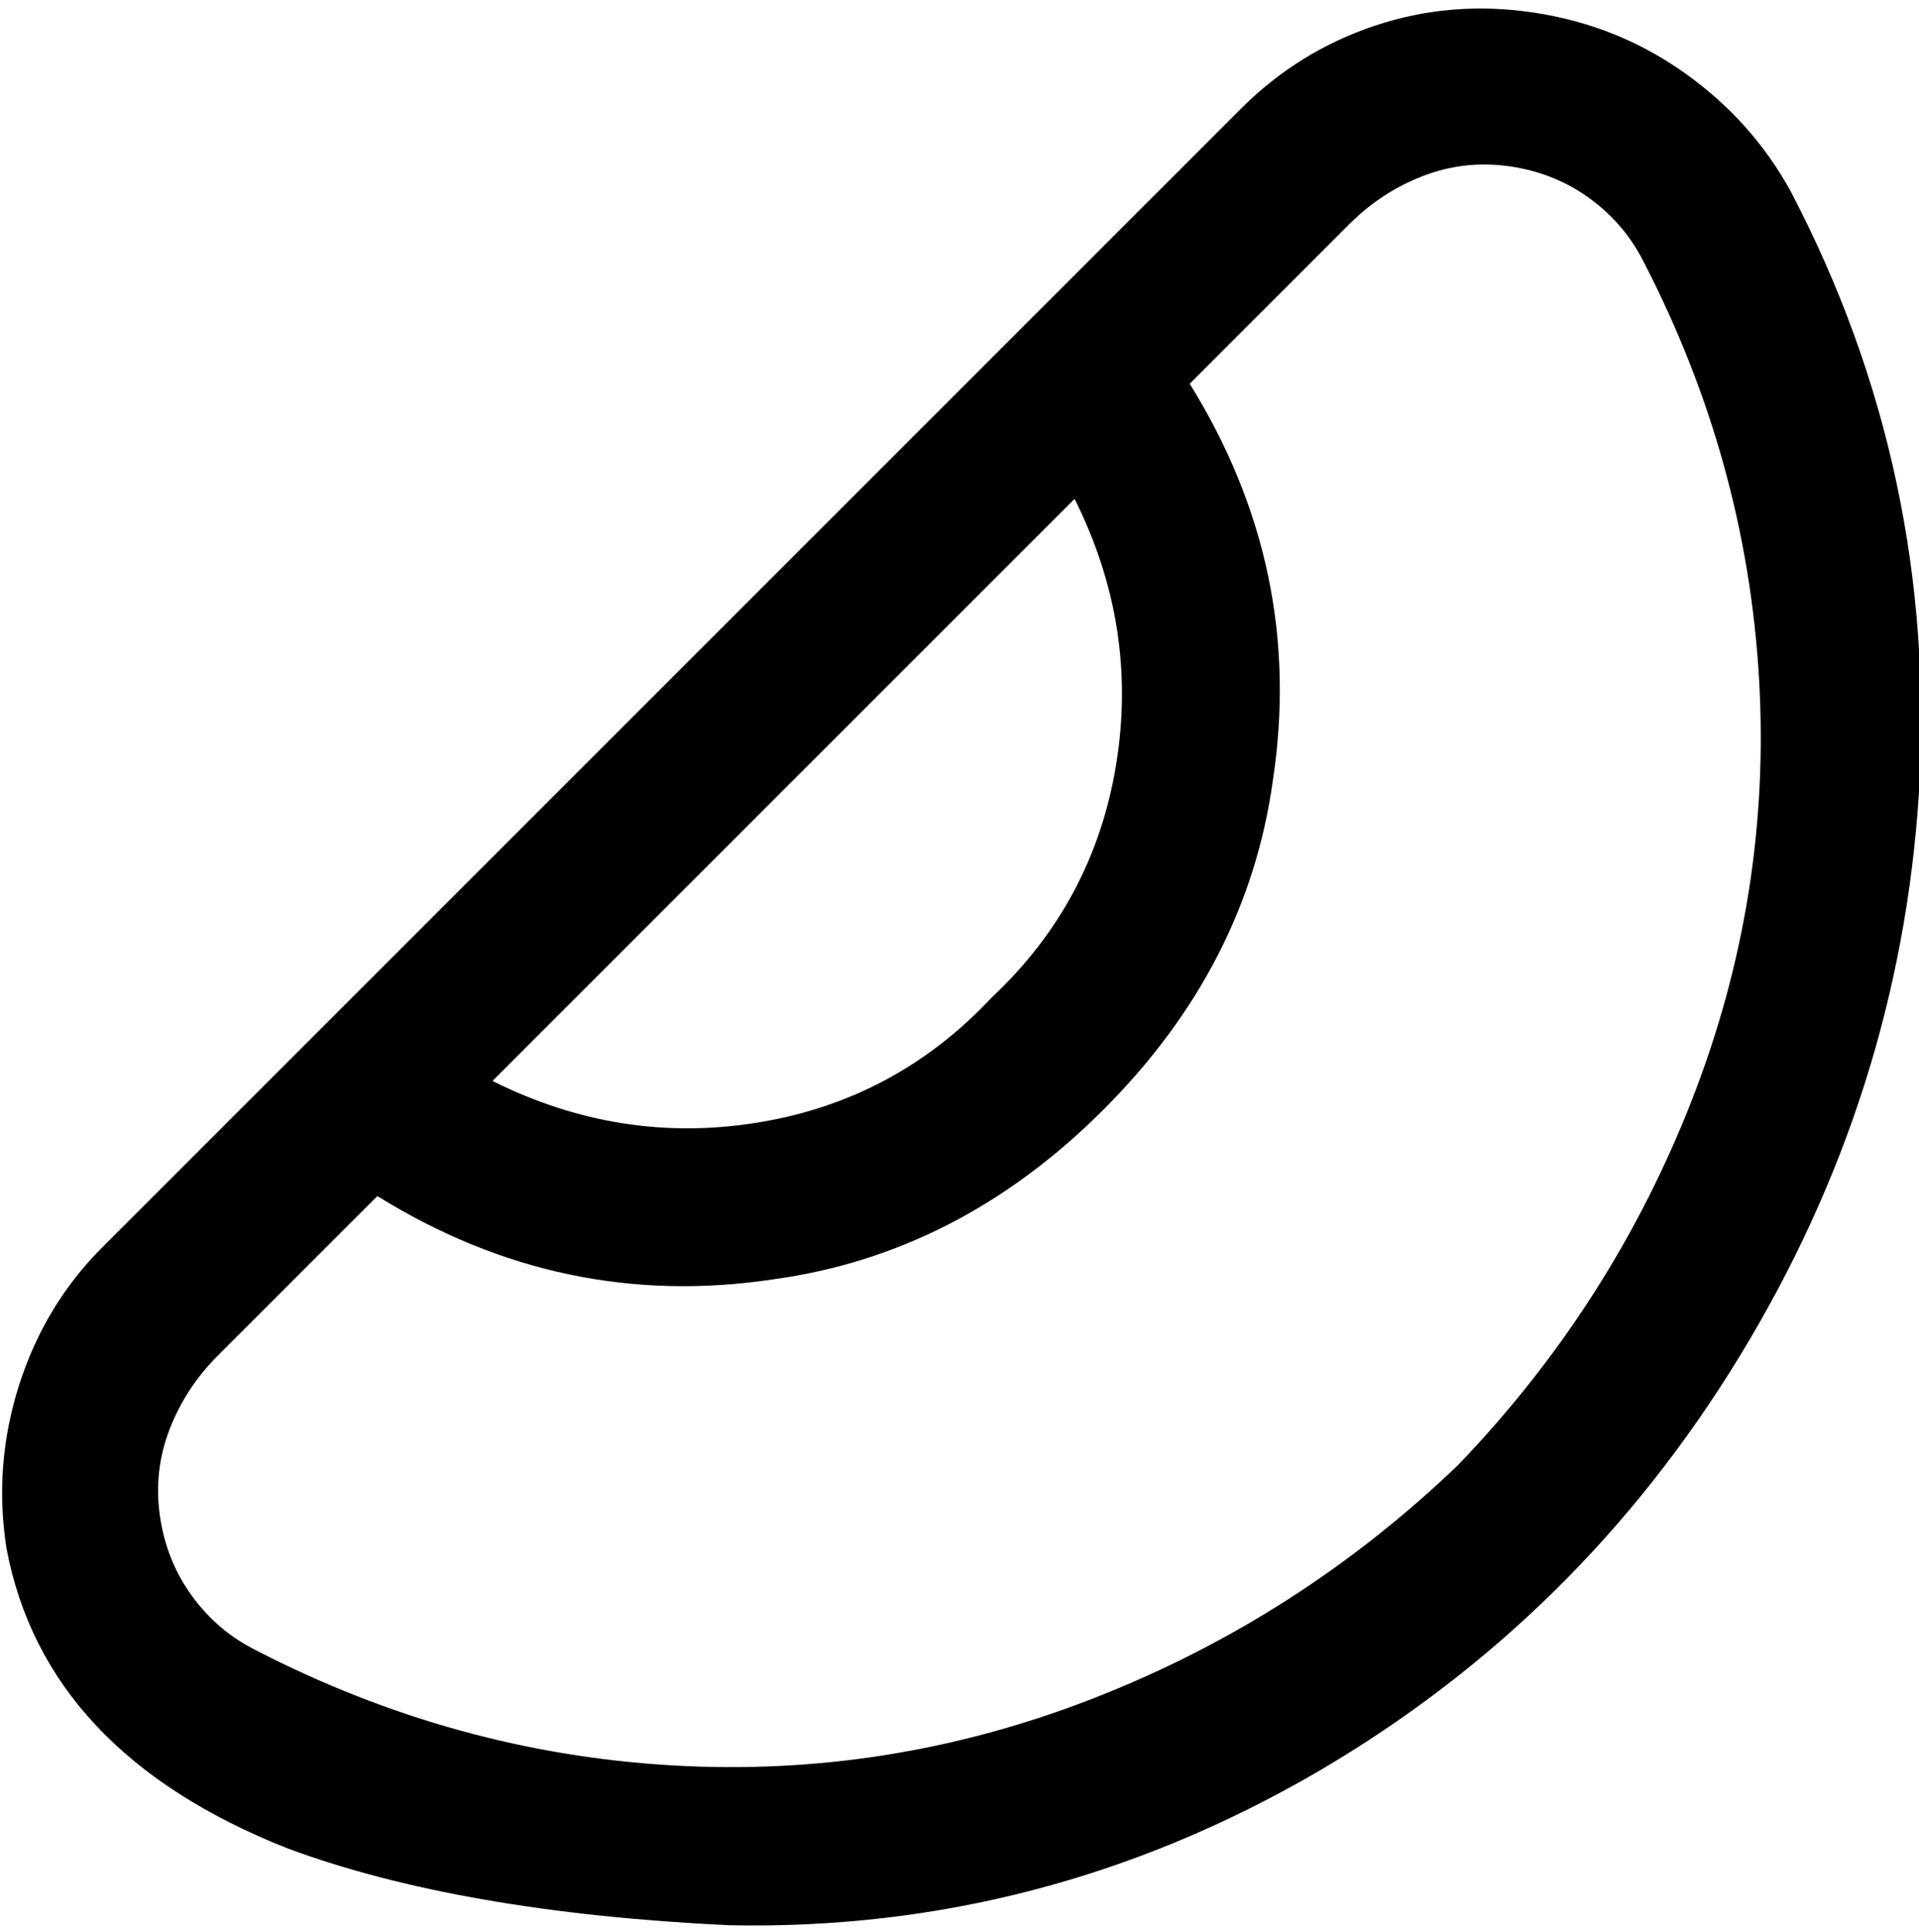 <svg viewBox="0 0 300.014 302.001" xmlns="http://www.w3.org/2000/svg"><path d="M280 30q-6-11-16.5-18.5T240 2q-13-2-25 2t-21 13L16 195q-9 9-13 21.5T1 242q6 32 44 47 27 10 69 12 49 1 92-24 41-24 66-65t28-88q3-50-20-94zM155 156q-15 16-36.5 19.5T77 169l91-91q10 20 6.5 41.5T155 156zm73 73q-25 24-57 36.5T105 276q-34-2-65-18-6-3-10-8.5T25 237q-1-7 1.5-13.5T34 212l25-25q29 18 62 13 29-4 51.5-26.5T199 122q5-33-13-62l25-25q5-5 11.5-7.5T236 26q7 1 12.5 5t8.5 10q16 31 18 65t-10.5 66Q252 204 228 229z"/></svg>